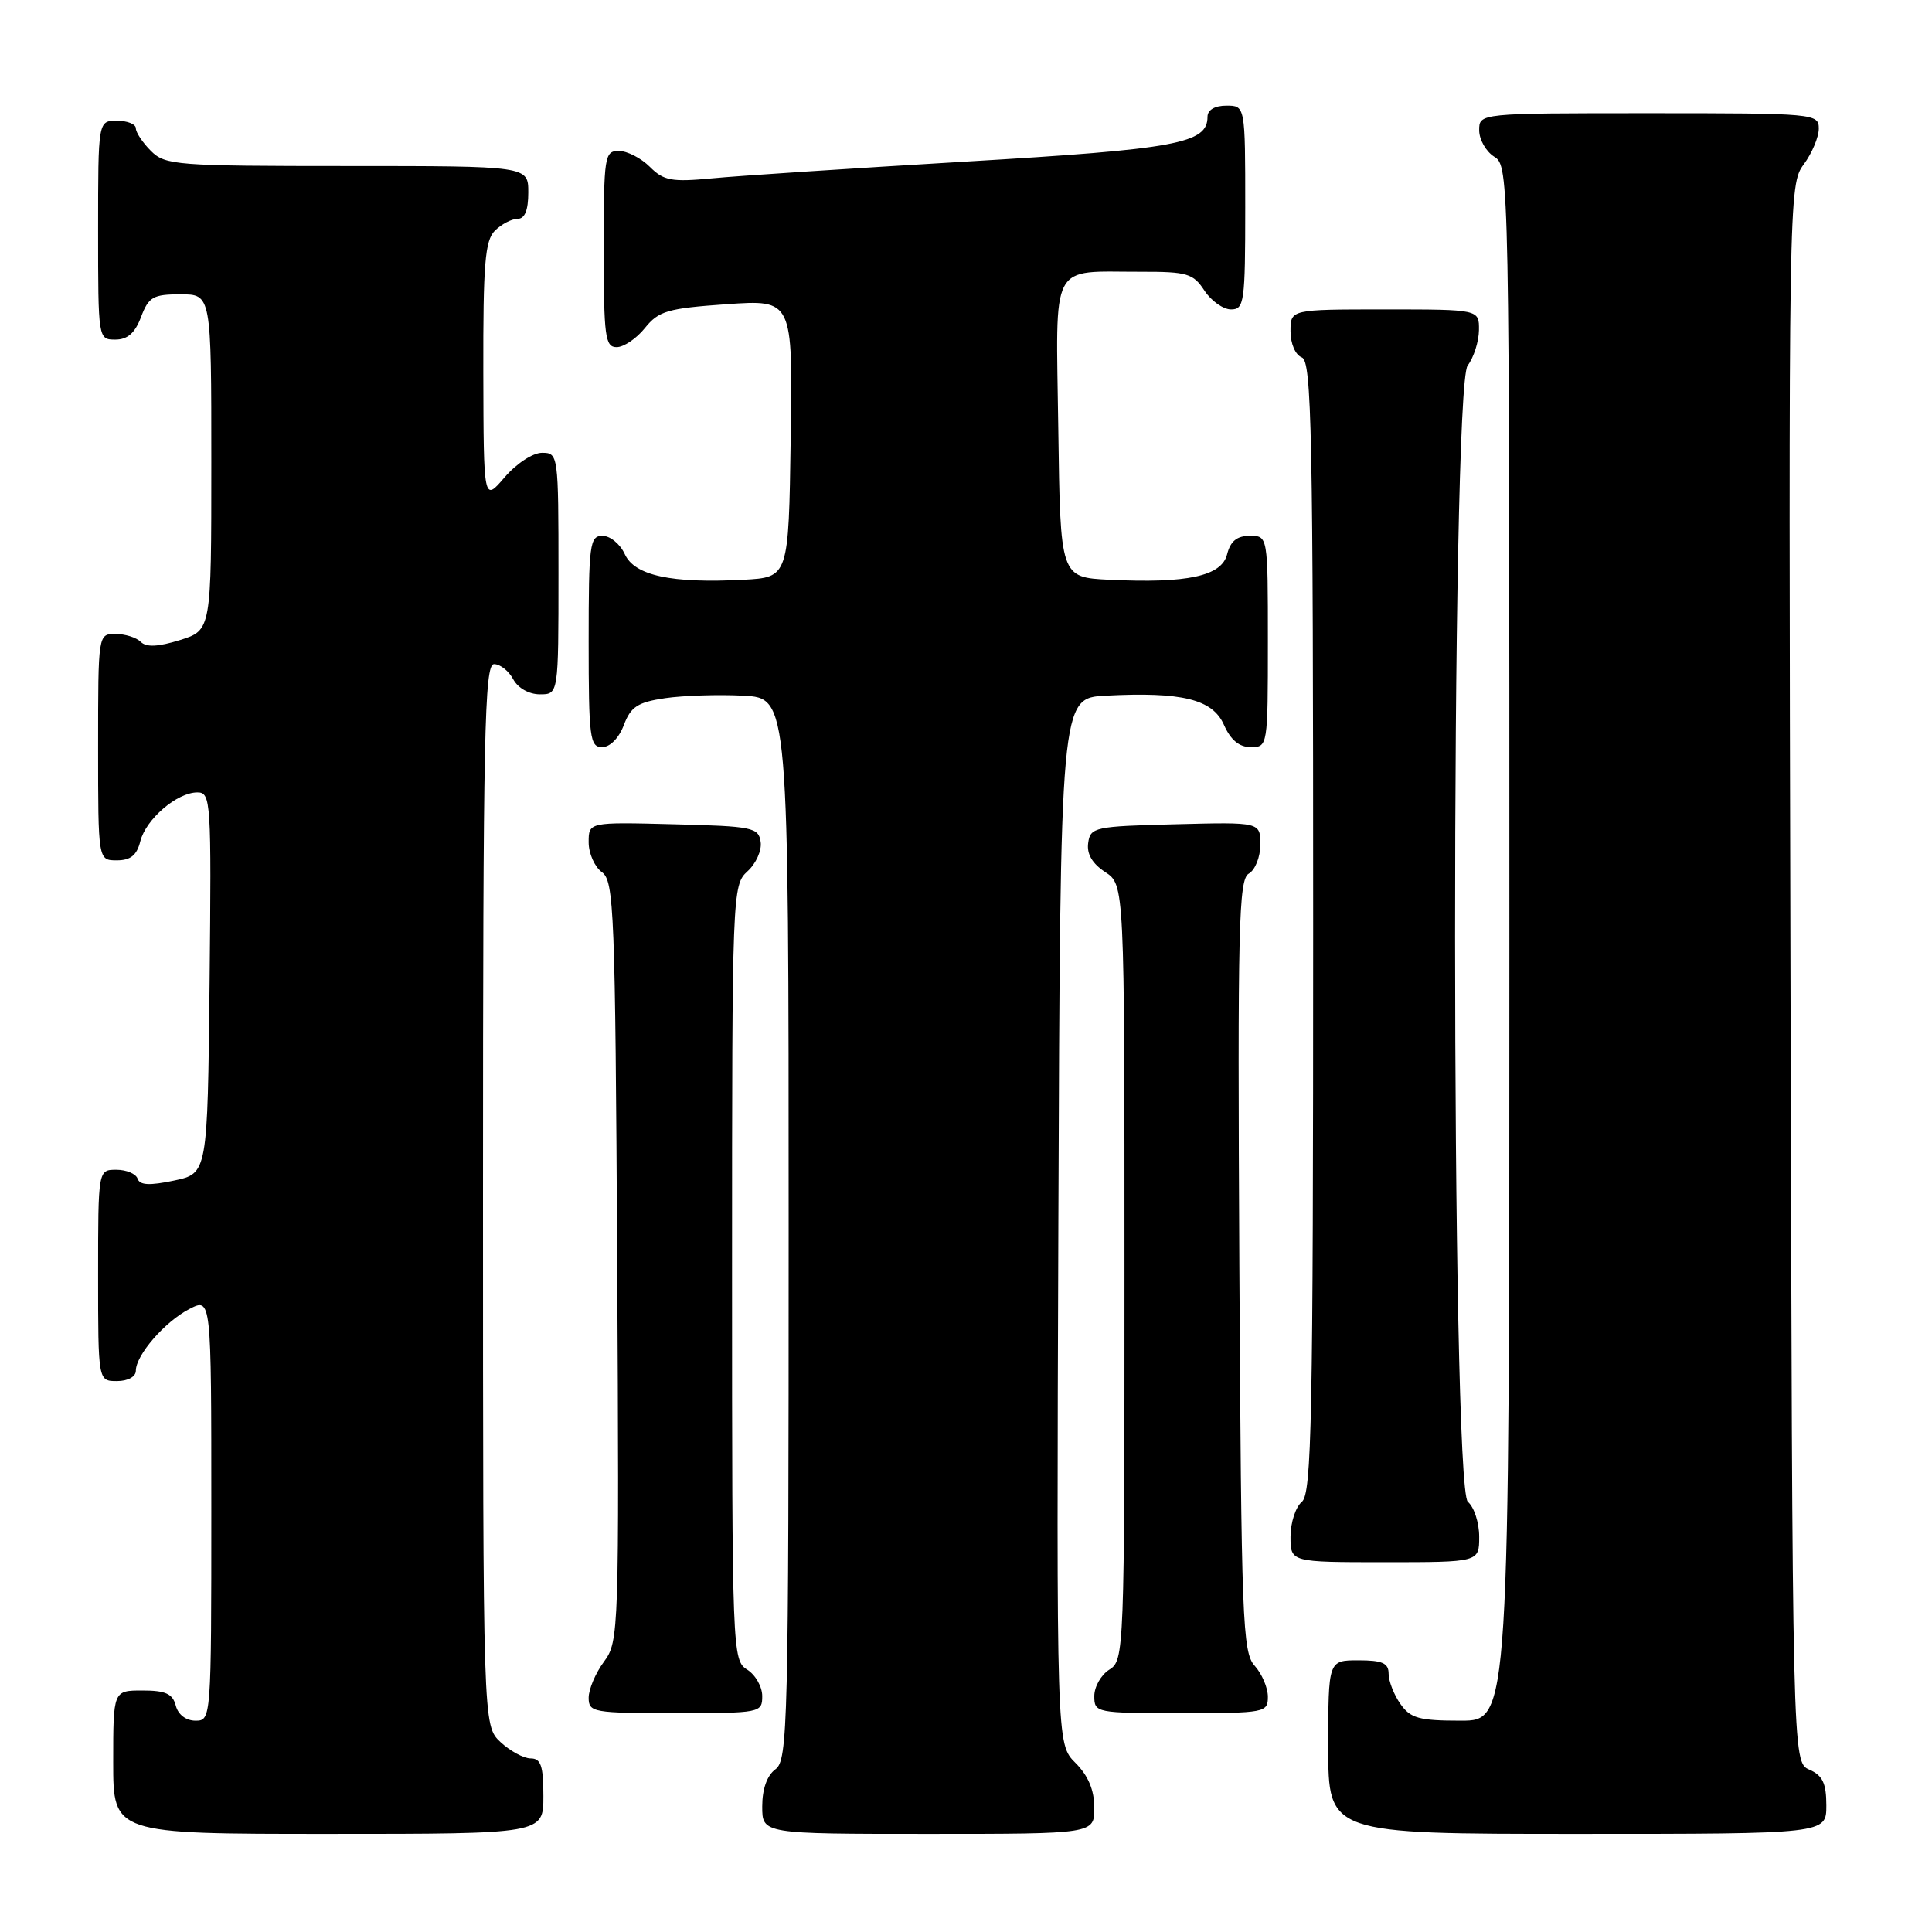 <?xml version="1.0" encoding="UTF-8" standalone="no"?>
<!DOCTYPE svg PUBLIC "-//W3C//DTD SVG 1.1//EN" "http://www.w3.org/Graphics/SVG/1.1/DTD/svg11.dtd" >
<svg xmlns="http://www.w3.org/2000/svg" xmlns:xlink="http://www.w3.org/1999/xlink" version="1.1" viewBox="0 0 256 256">
 <g >
 <path fill="currentColor"
d=" M 72.00 238.00 C 72.00 233.98 71.67 233.00 70.31 233.00 C 69.39 233.00 67.59 232.02 66.31 230.83 C 64.00 228.65 64.00 228.65 64.00 158.33 C 64.00 97.23 64.19 88.00 65.46 88.00 C 66.27 88.00 67.41 88.90 68.00 90.00 C 68.63 91.17 70.09 92.00 71.54 92.00 C 74.00 92.00 74.00 92.00 74.00 76.00 C 74.00 60.23 73.97 60.00 71.82 60.00 C 70.60 60.00 68.42 61.43 66.86 63.25 C 64.08 66.50 64.08 66.50 64.04 49.32 C 64.01 35.00 64.26 31.88 65.57 30.57 C 66.44 29.71 67.79 29.00 68.57 29.00 C 69.54 29.00 70.00 27.87 70.00 25.50 C 70.00 22.00 70.00 22.00 46.00 22.00 C 23.33 22.00 21.89 21.89 20.00 20.00 C 18.90 18.90 18.00 17.55 18.00 17.00 C 18.00 16.45 16.88 16.00 15.50 16.00 C 13.00 16.00 13.00 16.00 13.00 30.50 C 13.00 44.93 13.01 45.00 15.28 45.00 C 16.90 45.00 17.89 44.13 18.69 42.00 C 19.70 39.34 20.29 39.00 23.91 39.00 C 28.00 39.00 28.00 39.00 28.00 61.26 C 28.00 83.51 28.00 83.51 23.85 84.81 C 20.95 85.71 19.39 85.79 18.65 85.05 C 18.07 84.47 16.57 84.00 15.30 84.00 C 13.00 84.00 13.00 84.01 13.00 99.00 C 13.00 114.00 13.00 114.00 15.48 114.00 C 17.30 114.00 18.13 113.33 18.59 111.48 C 19.33 108.54 23.46 105.00 26.15 105.00 C 27.95 105.00 28.02 106.10 27.77 130.25 C 27.50 155.49 27.50 155.49 23.06 156.43 C 19.82 157.11 18.52 157.05 18.23 156.18 C 18.01 155.53 16.75 155.00 15.42 155.00 C 13.00 155.00 13.00 155.00 13.00 169.00 C 13.00 183.00 13.00 183.00 15.50 183.00 C 16.95 183.00 18.00 182.42 18.00 181.63 C 18.00 179.56 21.83 175.14 25.09 173.45 C 28.00 171.95 28.00 171.95 28.00 199.97 C 28.00 227.75 27.98 228.00 25.91 228.00 C 24.65 228.00 23.60 227.20 23.29 226.00 C 22.88 224.43 21.93 224.00 18.88 224.00 C 15.00 224.00 15.00 224.00 15.00 233.50 C 15.00 243.00 15.00 243.00 43.50 243.00 C 72.00 243.00 72.00 243.00 72.00 238.00 Z  M 145.00 239.55 C 145.00 237.19 144.20 235.29 142.49 233.58 C 139.99 231.08 139.99 231.08 140.24 161.79 C 140.50 92.50 140.50 92.50 146.50 92.18 C 156.63 91.65 160.68 92.65 162.18 96.05 C 163.07 98.06 164.21 99.00 165.74 99.00 C 167.98 99.00 168.00 98.86 168.00 85.00 C 168.00 71.00 168.00 71.00 165.61 71.00 C 163.91 71.00 163.04 71.70 162.60 73.44 C 161.88 76.34 157.34 77.32 147.00 76.82 C 140.50 76.50 140.50 76.50 140.23 56.87 C 139.92 34.22 138.96 36.04 151.23 36.01 C 157.31 36.00 158.11 36.24 159.59 38.50 C 160.49 39.87 162.08 41.00 163.12 41.00 C 164.87 41.00 165.00 40.06 165.00 27.50 C 165.00 14.00 165.00 14.00 162.50 14.00 C 160.96 14.00 160.00 14.57 160.00 15.48 C 160.00 19.01 155.93 19.76 128.00 21.41 C 112.88 22.31 97.73 23.30 94.36 23.63 C 88.99 24.14 87.94 23.94 86.11 22.11 C 84.95 20.95 83.10 20.00 82.00 20.00 C 80.10 20.00 80.00 20.67 80.00 33.00 C 80.00 44.61 80.18 46.00 81.71 46.00 C 82.65 46.00 84.34 44.86 85.46 43.46 C 87.28 41.20 88.46 40.86 96.27 40.31 C 105.05 39.70 105.05 39.70 104.77 58.10 C 104.50 76.50 104.50 76.50 98.50 76.82 C 88.95 77.32 84.08 76.27 82.79 73.43 C 82.18 72.09 80.85 71.00 79.84 71.00 C 78.14 71.00 78.00 72.07 78.00 85.00 C 78.00 97.76 78.16 99.00 79.78 99.00 C 80.83 99.00 82.01 97.80 82.66 96.08 C 83.58 93.64 84.50 93.05 88.13 92.51 C 90.54 92.16 95.20 92.01 98.50 92.18 C 104.50 92.50 104.50 92.50 104.50 162.83 C 104.50 228.66 104.39 233.24 102.75 234.44 C 101.64 235.25 101.00 237.05 101.00 239.36 C 101.00 243.00 101.00 243.00 123.00 243.00 C 145.00 243.00 145.00 243.00 145.00 239.55 Z  M 242.00 239.24 C 242.00 236.29 241.51 235.26 239.75 234.49 C 237.50 233.50 237.50 233.50 237.25 129.00 C 236.99 25.79 237.02 24.47 239.00 21.79 C 240.10 20.30 241.00 18.16 241.00 17.04 C 241.00 15.05 240.48 15.00 218.50 15.00 C 196.00 15.00 196.00 15.00 196.00 17.26 C 196.00 18.50 196.90 20.08 198.00 20.77 C 199.98 22.00 200.00 23.10 200.00 125.01 C 200.00 228.00 200.00 228.00 193.56 228.00 C 188.03 228.00 186.89 227.68 185.56 225.78 C 184.70 224.56 184.00 222.76 184.00 221.78 C 184.00 220.37 183.17 220.00 180.00 220.00 C 176.00 220.00 176.00 220.00 176.00 231.50 C 176.00 243.00 176.00 243.00 209.00 243.00 C 242.00 243.00 242.00 243.00 242.00 239.24 Z  M 101.00 224.74 C 101.00 223.50 100.10 221.92 99.00 221.23 C 97.04 220.01 97.00 218.90 97.00 168.65 C 97.00 118.21 97.04 117.28 99.04 115.46 C 100.17 114.44 100.96 112.69 100.79 111.56 C 100.52 109.64 99.73 109.48 89.25 109.22 C 78.00 108.93 78.00 108.93 78.00 111.61 C 78.00 113.08 78.79 114.86 79.75 115.56 C 81.37 116.74 81.52 120.58 81.78 167.14 C 82.05 216.32 82.01 217.50 80.03 220.18 C 78.91 221.69 78.00 223.84 78.00 224.96 C 78.00 226.90 78.59 227.00 89.50 227.00 C 100.77 227.00 101.00 226.96 101.00 224.74 Z  M 168.00 224.83 C 168.00 223.63 167.21 221.79 166.25 220.72 C 164.64 218.95 164.48 214.72 164.22 167.70 C 163.98 122.74 164.13 116.51 165.47 115.76 C 166.31 115.29 167.00 113.56 167.00 111.92 C 167.00 108.93 167.00 108.93 155.75 109.22 C 145.04 109.49 144.48 109.61 144.19 111.69 C 143.98 113.15 144.73 114.43 146.44 115.55 C 149.00 117.23 149.00 117.23 149.00 168.61 C 149.00 218.90 148.96 220.01 147.00 221.23 C 145.90 221.92 145.00 223.50 145.00 224.74 C 145.00 226.96 145.23 227.00 156.50 227.00 C 167.64 227.00 168.00 226.93 168.00 224.83 Z  M 196.00 203.62 C 196.00 201.76 195.32 199.68 194.50 199.00 C 192.26 197.14 192.23 51.40 194.47 48.44 C 195.28 47.37 195.95 45.26 195.97 43.75 C 196.00 41.00 196.00 41.00 183.50 41.00 C 171.00 41.00 171.00 41.00 171.00 43.89 C 171.00 45.54 171.64 47.03 172.50 47.36 C 173.81 47.87 174.00 57.18 174.00 122.85 C 174.00 188.21 173.81 197.91 172.50 199.00 C 171.68 199.68 171.00 201.76 171.00 203.62 C 171.00 207.00 171.00 207.00 183.50 207.00 C 196.00 207.00 196.00 207.00 196.00 203.62 Z "/>
</g>
</svg>
